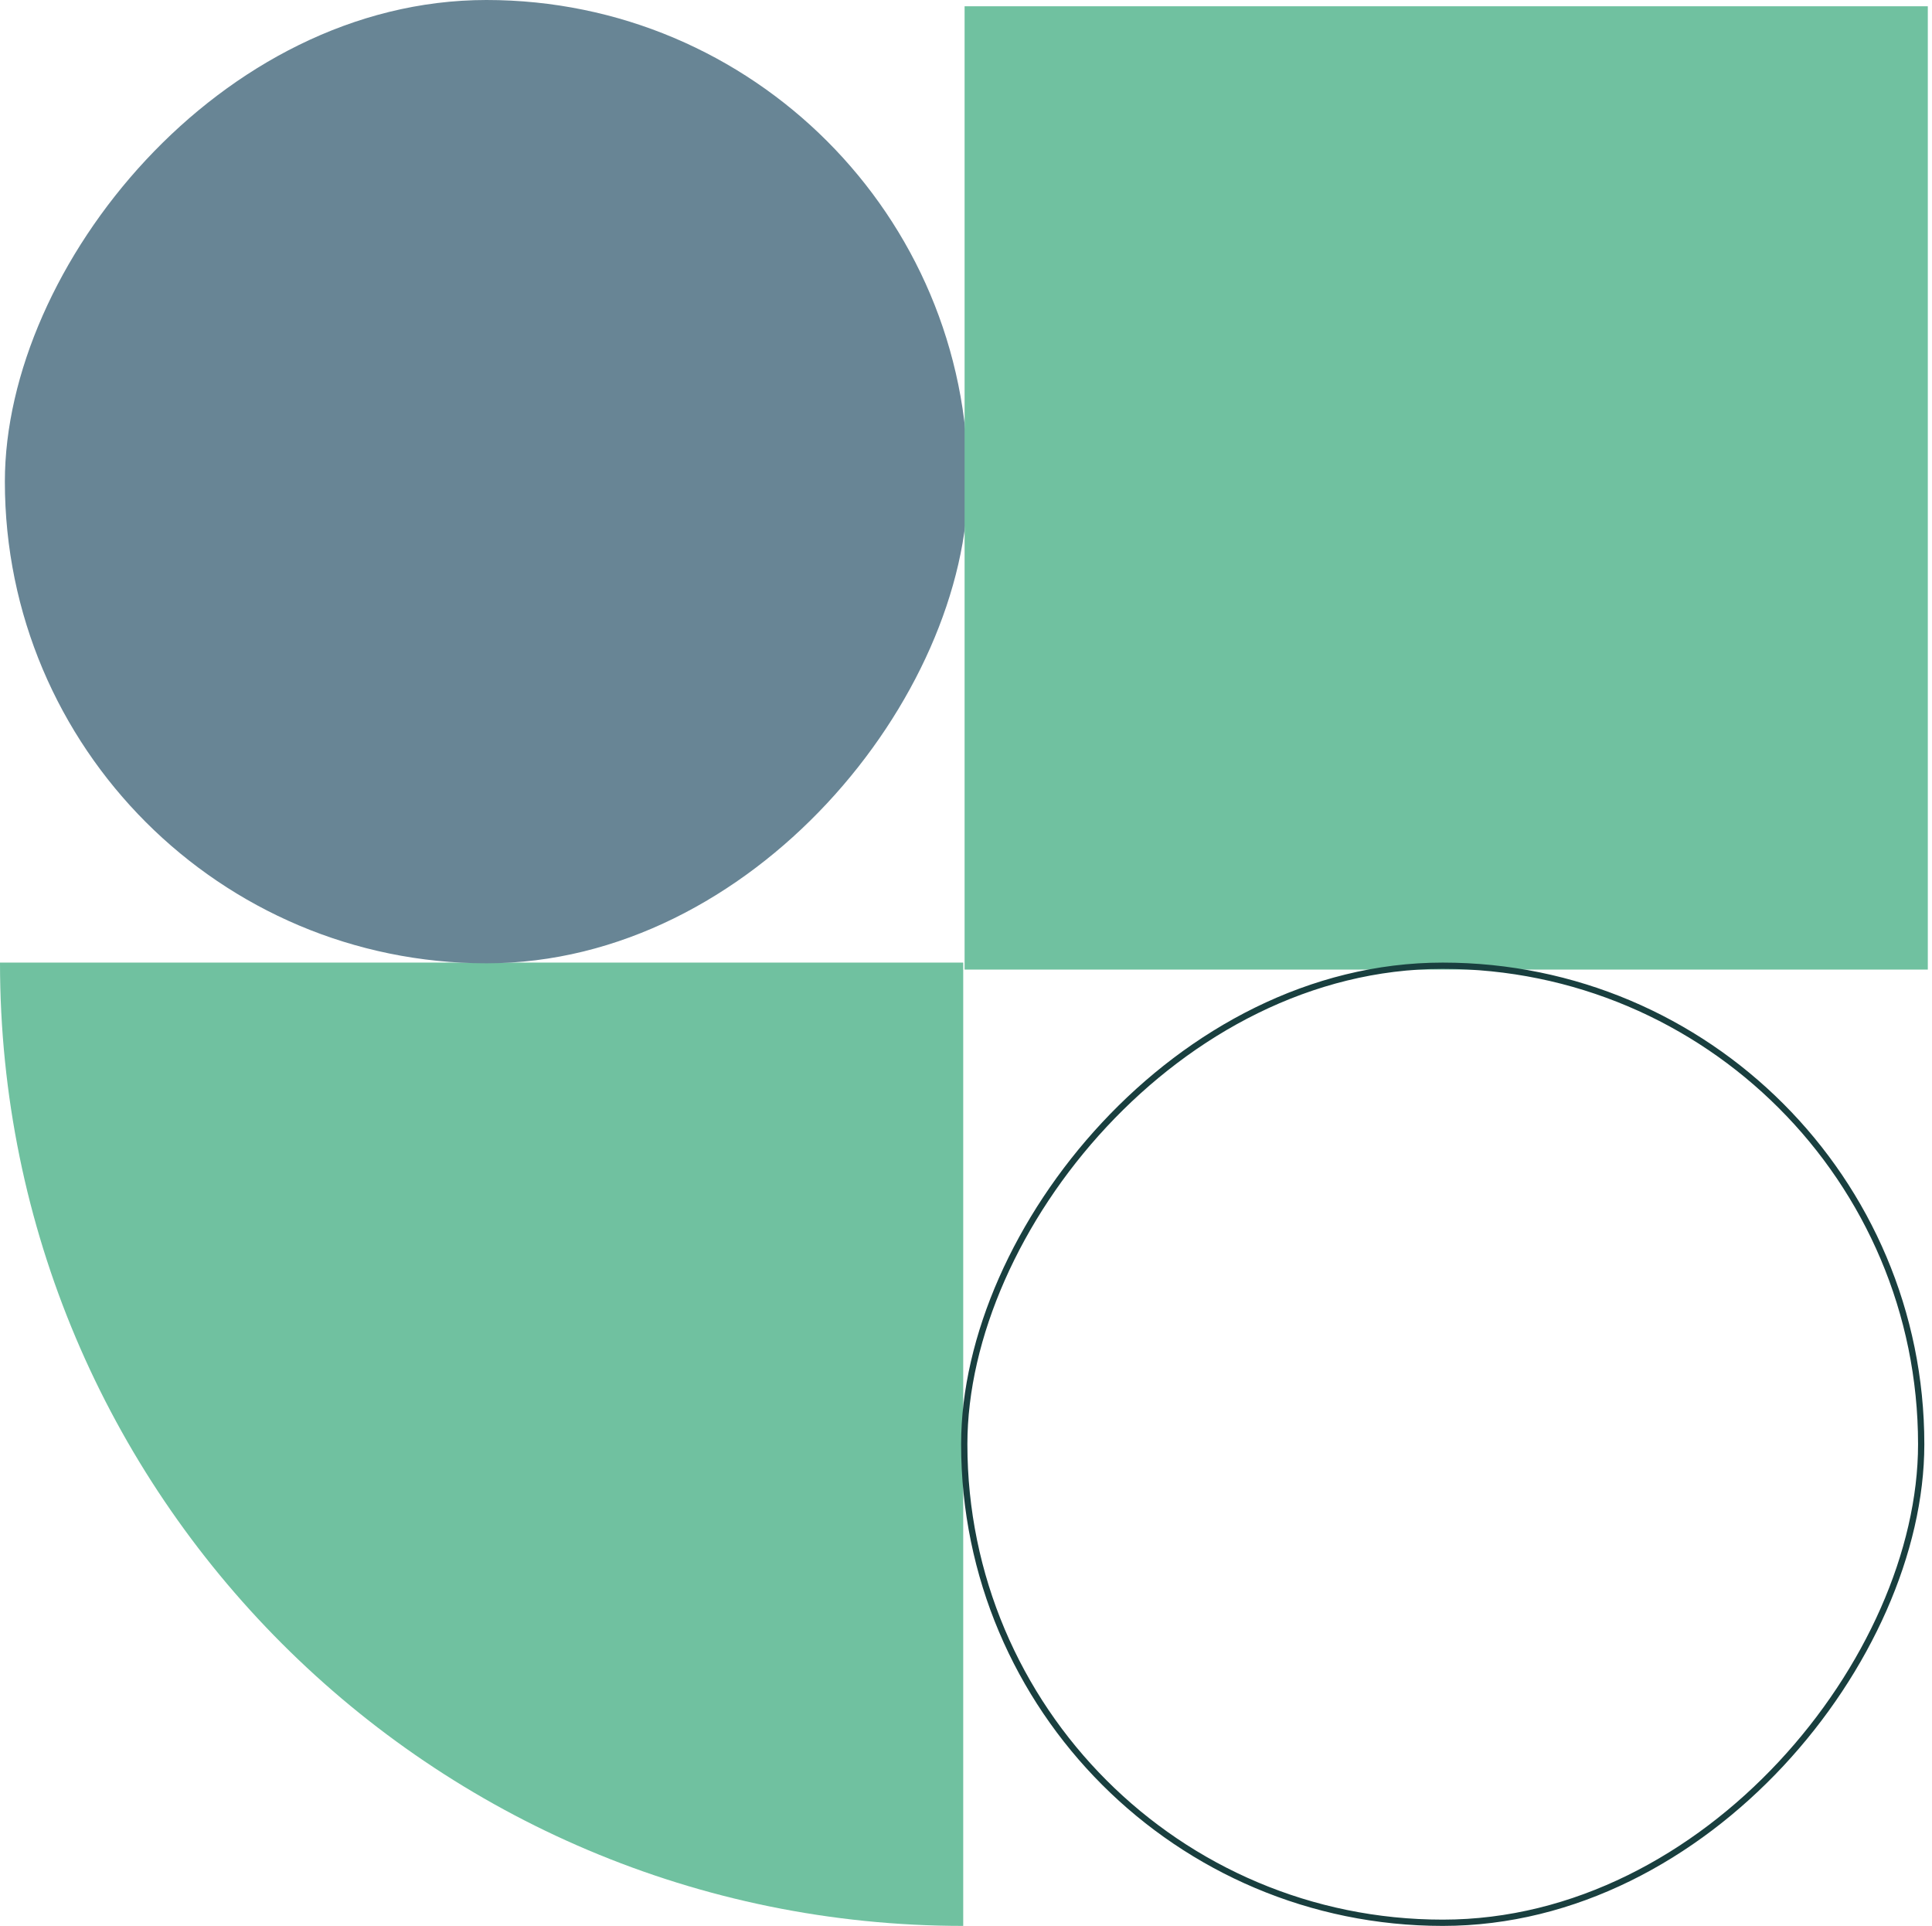 <svg width="308" height="307" viewBox="0 0 308 307" fill="none" xmlns="http://www.w3.org/2000/svg">
<path d="M0 153.443C3.70701e-06 238.25 68.749 306.999 153.556 306.999L153.556 153.443L0 153.443Z" fill="#70C1A0"/>
<rect width="153.556" height="153.556" rx="76.778" transform="matrix(-1 0 0 1 154.332 0)" fill="#688595"/>
<rect width="153.556" height="153.556" transform="matrix(-1 0 0 1 307.332 1)" fill="#70C1A0"/>
<rect x="-0.5" y="0.5" width="152.556" height="152.556" rx="76.278" transform="matrix(-1 0 0 1 305.777 153.443)" stroke="#193F3F"/>
</svg>
